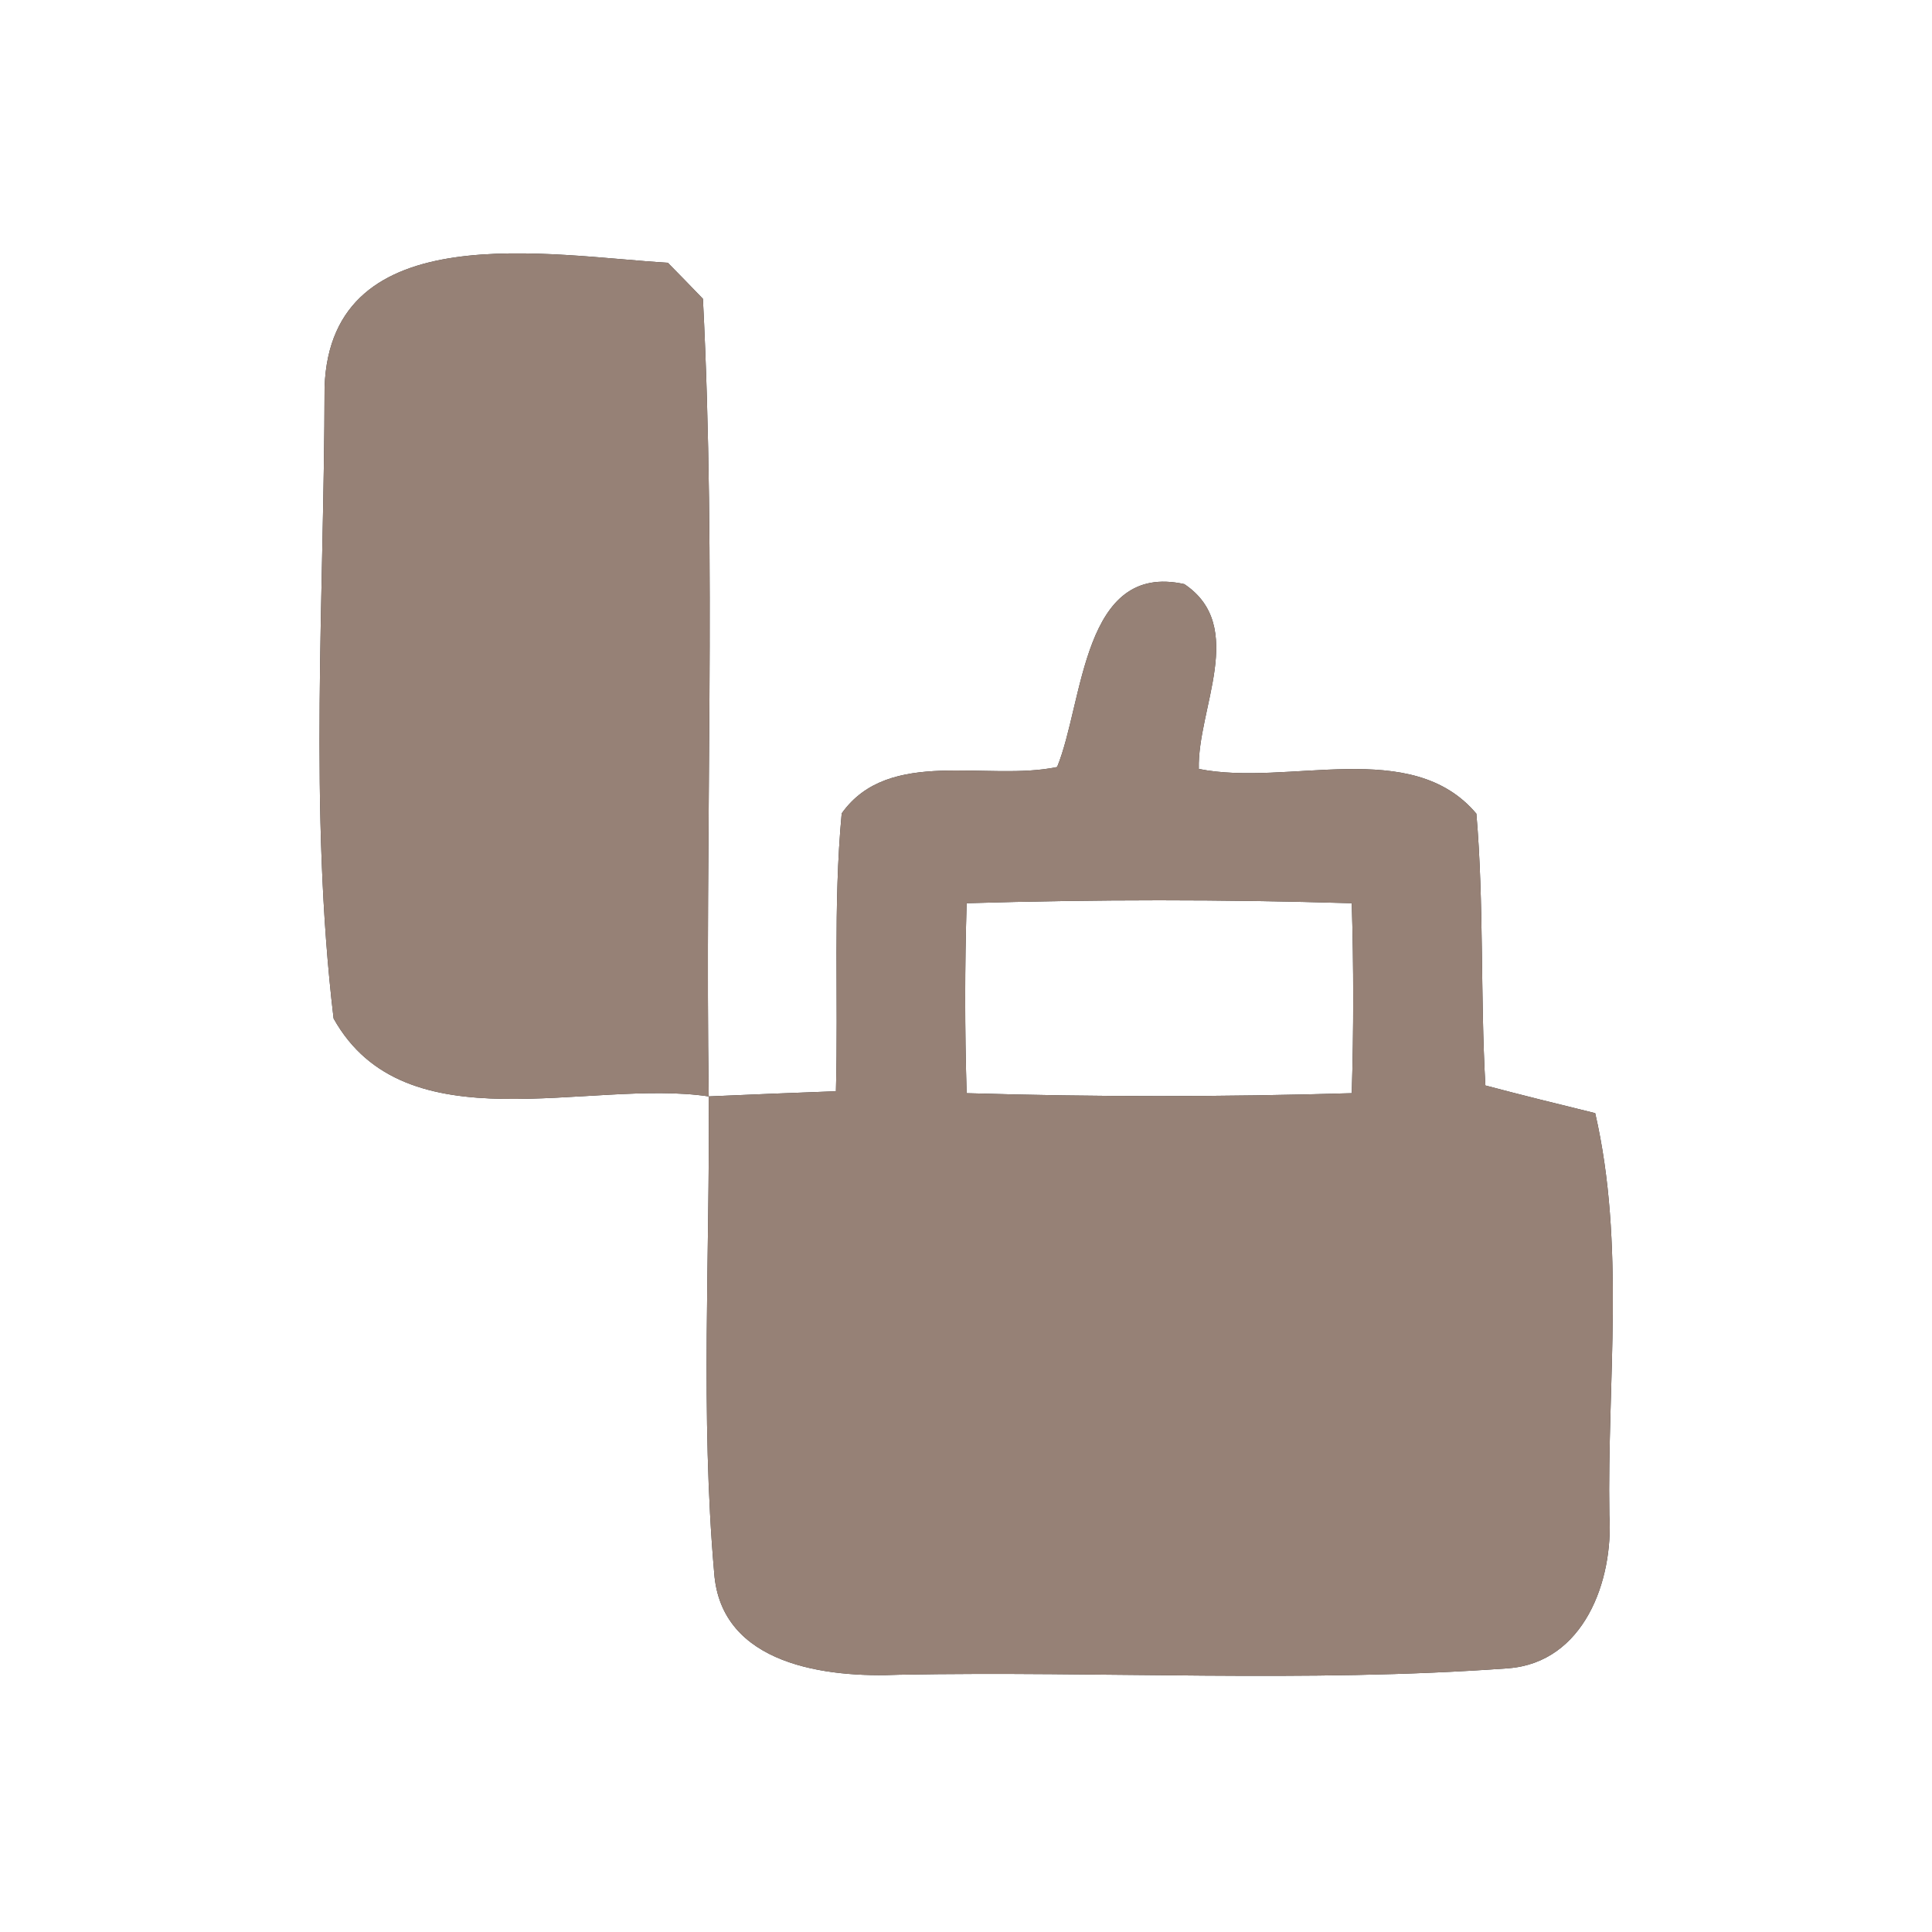 <?xml version="1.0" encoding="UTF-8" ?>
<!DOCTYPE svg PUBLIC "-//W3C//DTD SVG 1.1//EN" "http://www.w3.org/Graphics/SVG/1.1/DTD/svg11.dtd">
<svg width="60pt" height="60pt" viewBox="0 0 60 60" version="1.1" xmlns="http://www.w3.org/2000/svg">
<rect x="0" y="0" width="60" height="60" fill="#333333" stroke="none"/>
<g id="#ffffffff">
<path fill="#ffffff" opacity="1.00" d=" M 0.00 0.00 L 60.00 0.00 L 60.00 60.00 L 0.00 60.00 L 0.00 0.00 M 10.08 12.02 C 10.07 18.54 9.59 25.15 10.36 31.63 C 12.59 35.62 18.28 33.49 22.01 34.05 C 21.89 25.79 22.25 17.52 21.83 9.28 C 21.56 9.00 21.02 8.44 20.74 8.16 C 17.12 7.95 10.27 6.64 10.08 12.02 M 32.83 23.82 C 30.66 24.28 27.61 23.19 26.14 25.26 C 25.87 28.13 26.04 31.02 25.96 33.89 C 24.64 33.94 23.33 33.99 22.01 34.05 C 22.05 38.98 21.75 43.94 22.18 48.85 C 22.39 51.72 25.68 52.11 27.93 52.01 C 34.23 51.89 40.55 52.27 46.84 51.81 C 49.19 51.63 50.11 49.09 49.98 47.05 C 49.91 42.90 50.48 38.65 49.54 34.57 C 48.40 34.29 47.26 34.01 46.13 33.71 C 45.97 30.90 46.09 28.07 45.85 25.27 C 43.83 22.87 40.01 24.44 37.23 23.88 C 37.18 22.01 38.74 19.45 36.78 18.14 C 33.61 17.44 33.66 21.79 32.83 23.82 Z" />
<path fill="#ffffff" opacity="1.00" d=" M 30.02 28.05 C 34.01 27.93 38.00 27.93 41.98 28.05 C 42.04 30.02 42.04 31.98 41.98 33.95 C 37.99 34.07 34.00 34.07 30.02 33.95 C 29.96 31.98 29.96 30.02 30.02 28.05 Z" />
</g>
<g id="#000000ff">
<path fill="#968176" opacity="1.00" d=" M 10.08 12.02 C 10.27 6.64 17.12 7.95 20.74 8.16 C 21.02 8.44 21.56 9.00 21.83 9.28 C 22.25 17.52 21.89 25.79 22.01 34.05 C 18.28 33.49 12.59 35.62 10.36 31.63 C 9.59 25.15 10.07 18.54 10.08 12.02 Z" />
<path fill="#968176" opacity="1.00" d=" M 32.83 23.82 C 33.66 21.79 33.61 17.44 36.78 18.14 C 38.74 19.45 37.18 22.01 37.23 23.88 C 40.01 24.44 43.83 22.87 45.85 25.27 C 46.09 28.07 45.97 30.90 46.13 33.71 C 47.26 34.01 48.40 34.29 49.54 34.57 C 50.48 38.65 49.91 42.90 49.98 47.05 C 50.11 49.09 49.19 51.63 46.84 51.81 C 40.55 52.27 34.23 51.89 27.93 52.01 C 25.68 52.11 22.39 51.72 22.18 48.85 C 21.75 43.94 22.05 38.98 22.01 34.05 C 23.33 33.99 24.64 33.94 25.96 33.89 C 26.04 31.02 25.87 28.13 26.14 25.26 C 27.61 23.19 30.66 24.28 32.83 23.82 M 30.02 28.05 C 29.96 30.02 29.96 31.98 30.02 33.95 C 34.00 34.07 37.99 34.07 41.98 33.95 C 42.04 31.98 42.04 30.02 41.98 28.05 C 38.00 27.93 34.01 27.93 30.02 28.05 Z" />
</g>
</svg>
